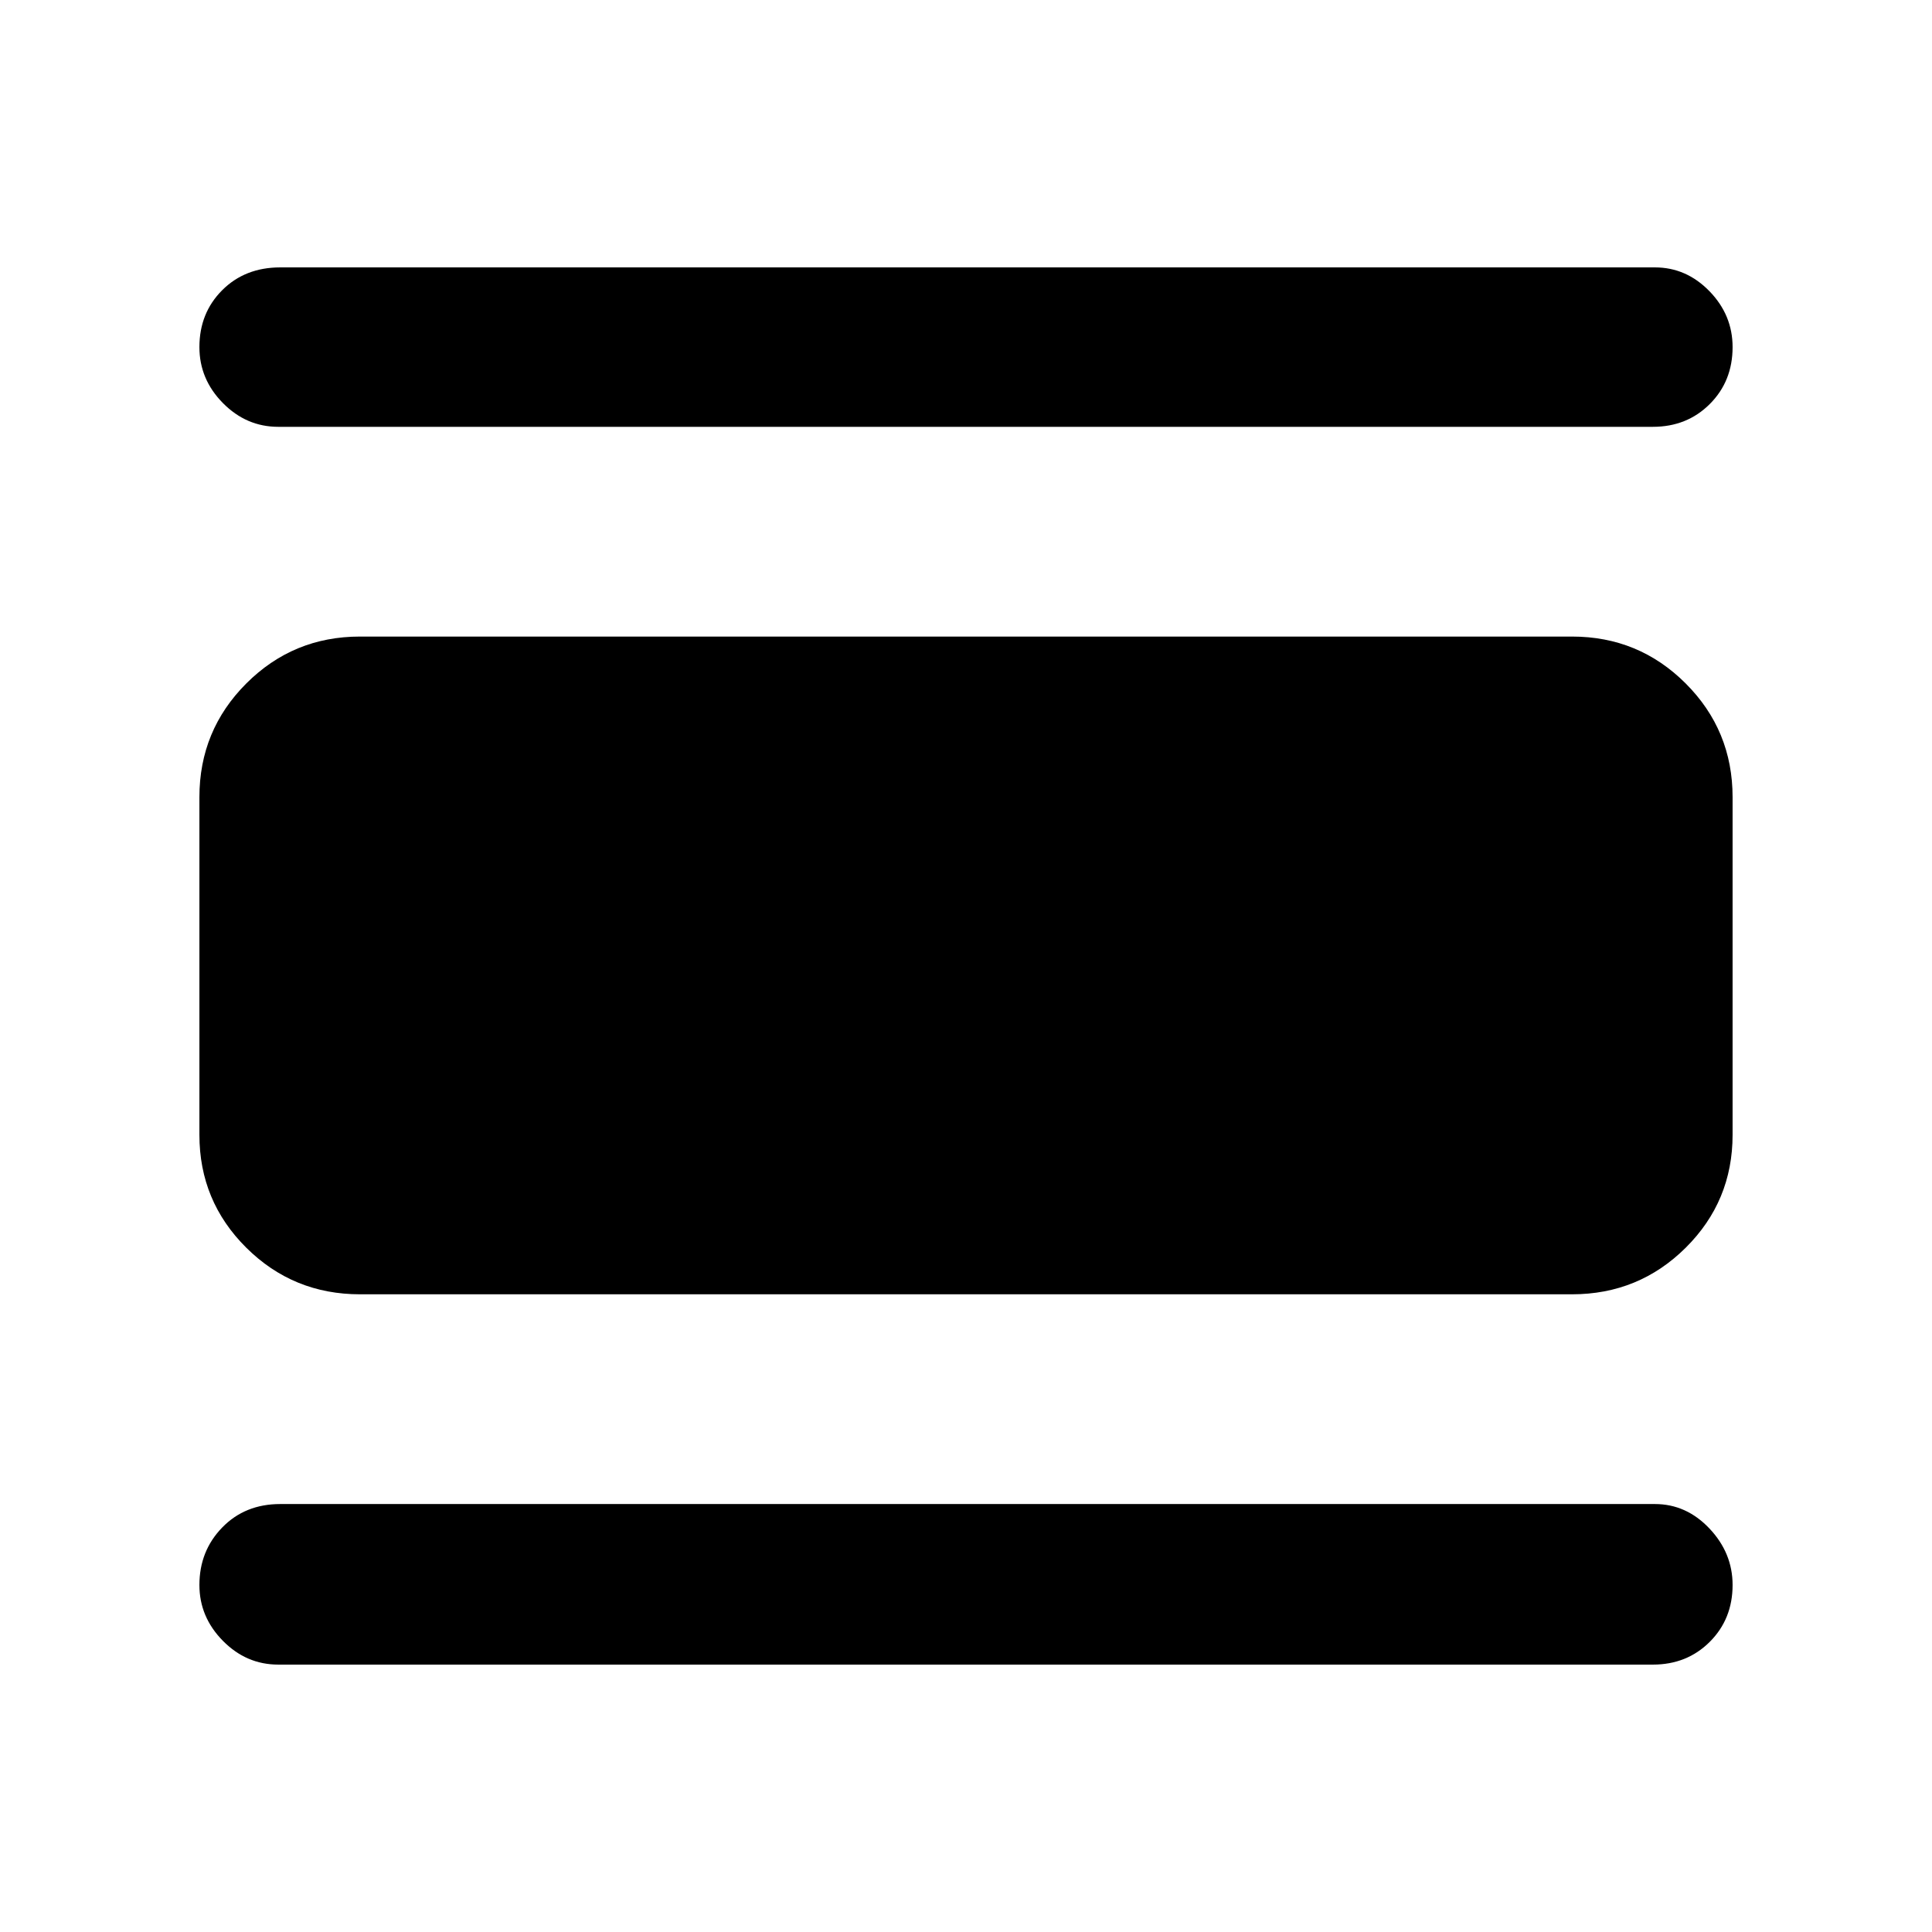 <svg xmlns="http://www.w3.org/2000/svg" width="48" height="48" viewBox="0 -960 960 960"><path d="M138.26-132.868q-15.855 0-27.515-11.826-11.66-11.827-11.66-27.734 0-16.907 11.327-28.565 11.326-11.659 28.848-11.659h683.045q15.609 0 27.109 12.159 11.5 12.158 11.5 28.065 0 16.907-11.326 28.234-11.326 11.326-28.283 11.326H138.26Zm40.61-184.001q-33.175 0-56.48-23.138-23.304-23.139-23.304-56.08v-167.826q0-33.175 23.304-56.479 23.305-23.304 56.48-23.304h602.26q33.175 0 56.48 23.304 23.304 23.304 23.304 56.479v167.826q0 32.941-23.304 56.08-23.305 23.138-56.48 23.138H178.87Zm-40.61-431.044q-15.855 0-27.515-11.827-11.66-11.826-11.66-27.783 0-16.956 11.327-28.283 11.326-11.326 28.848-11.326h683.045q15.609 0 27.109 11.826 11.5 11.827 11.5 27.783 0 16.957-11.326 28.283-11.326 11.327-28.283 11.327H138.26Z"/></svg>